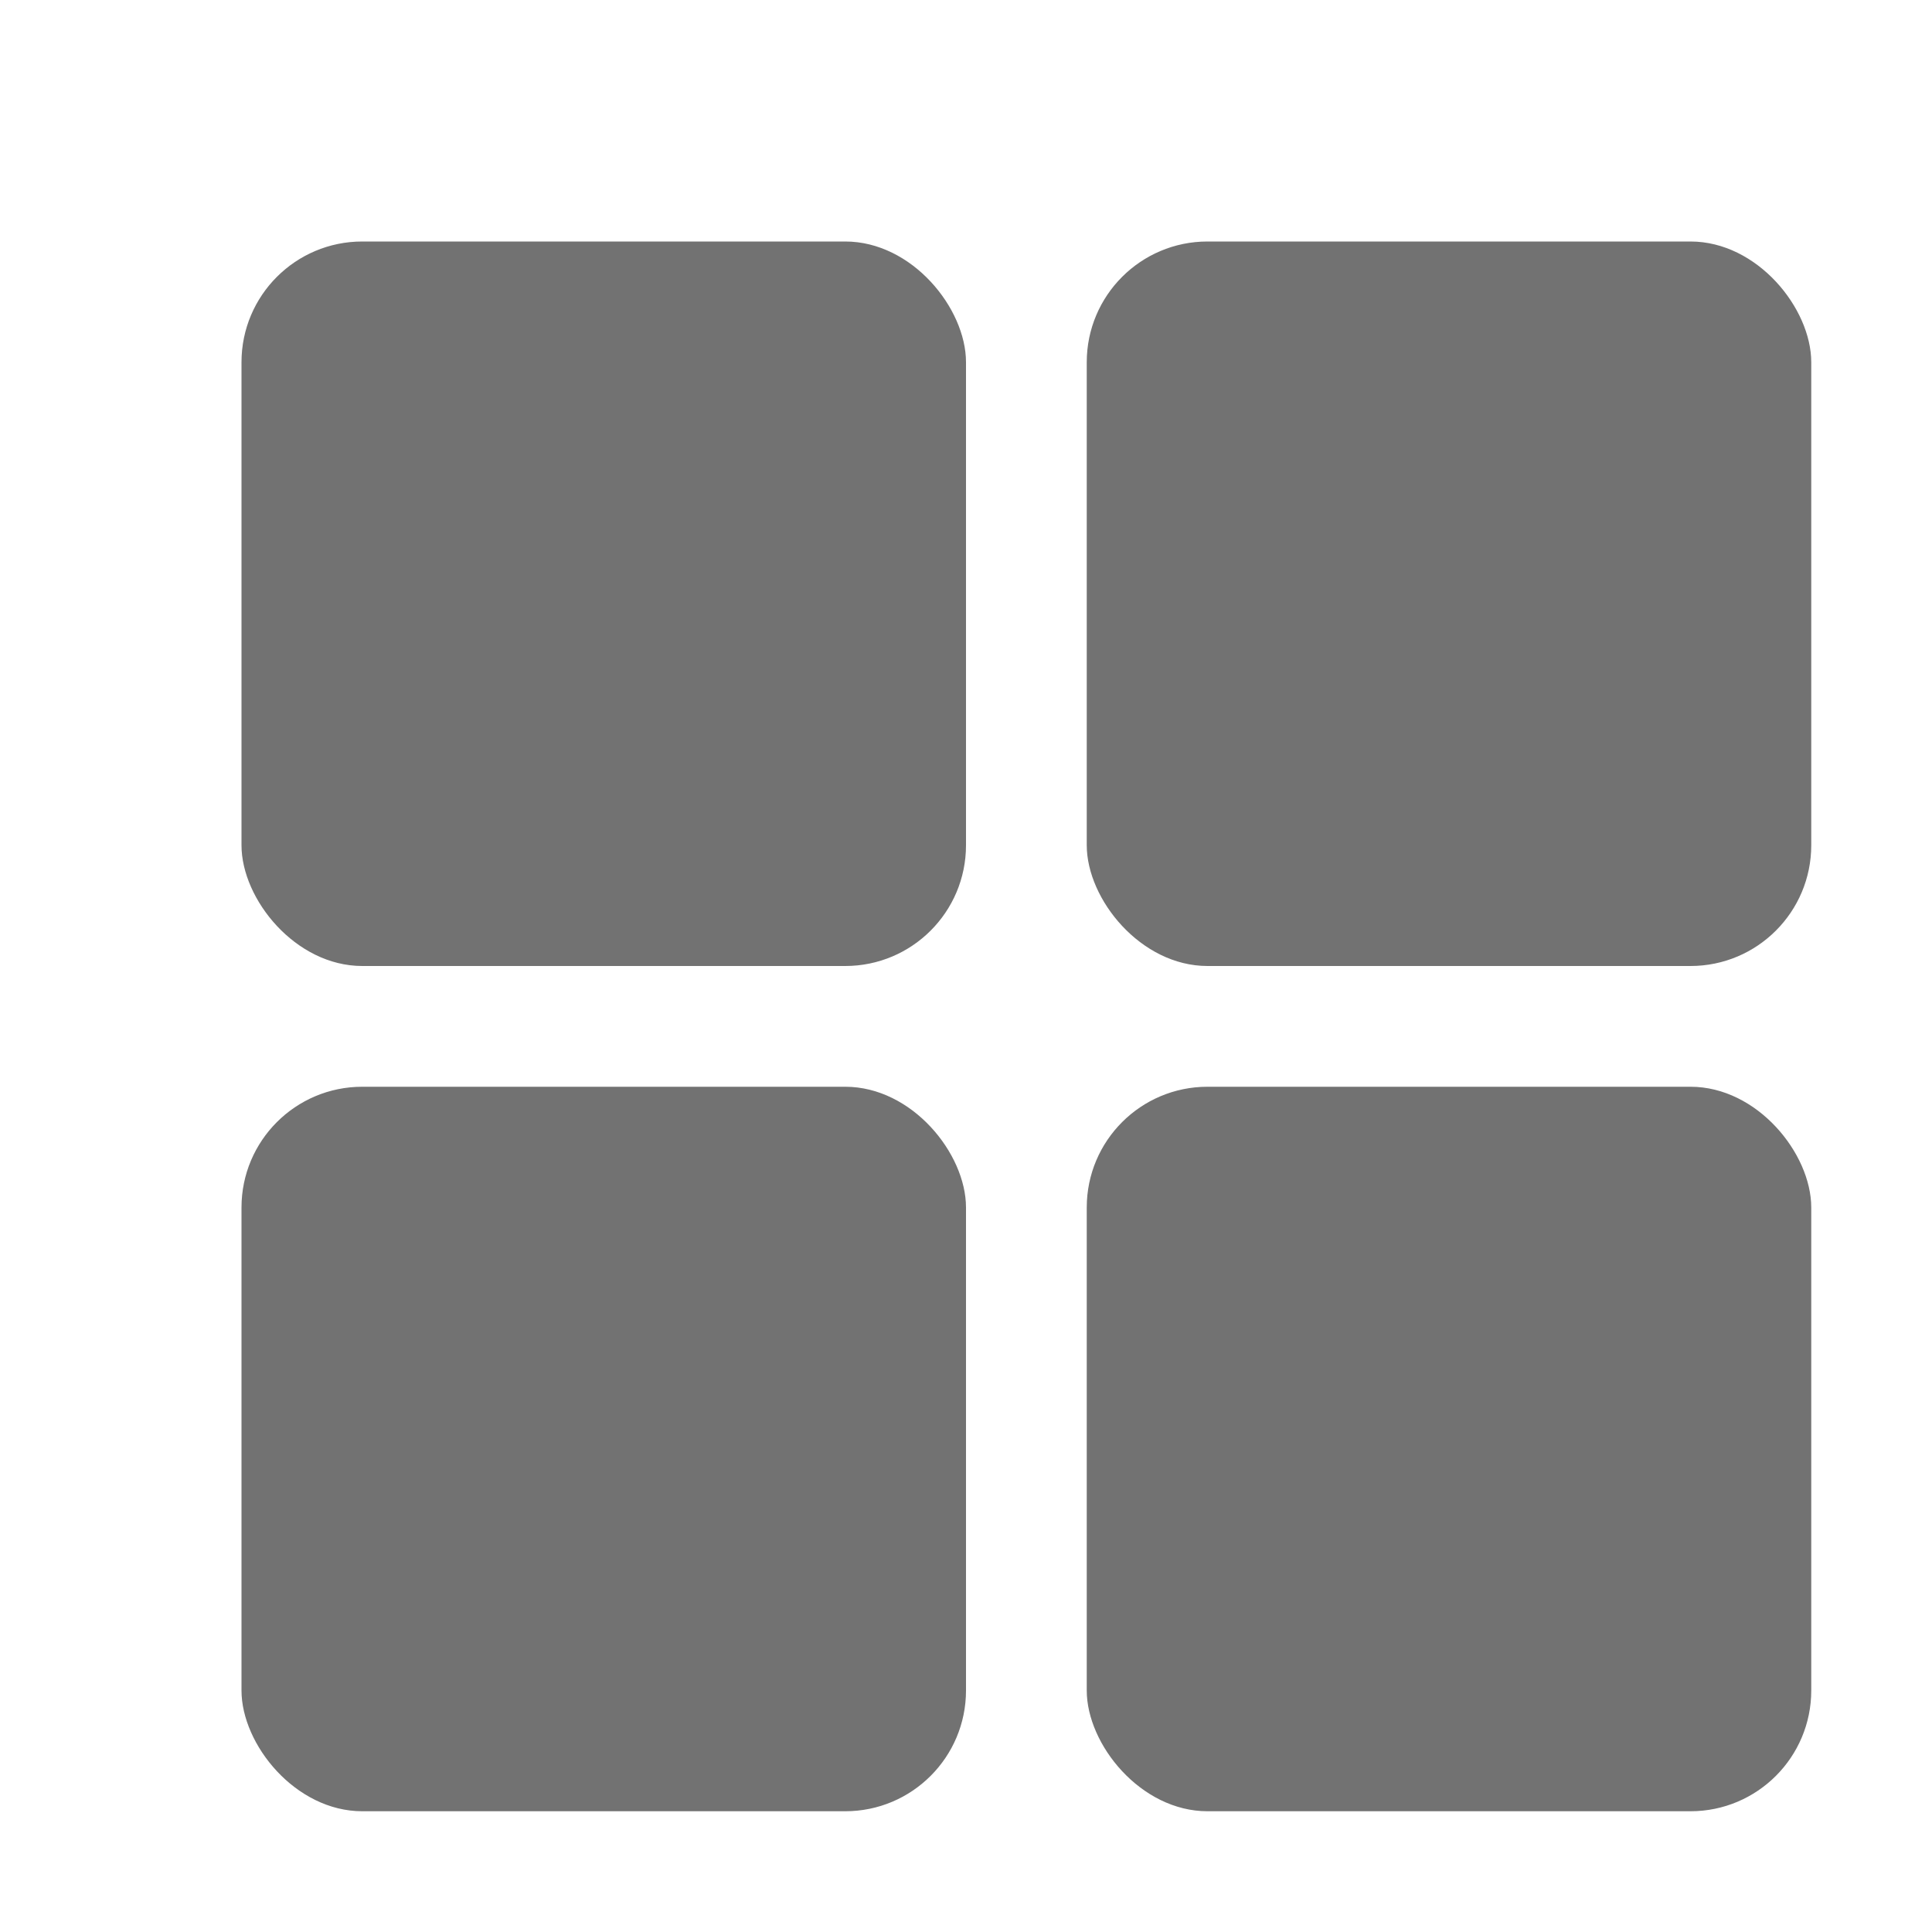 <svg xmlns="http://www.w3.org/2000/svg" width="16" height="16"><defs><style id="current-color-scheme" type="text/css">.ColorScheme-Text{color:#727272}</style></defs><rect class="ColorScheme-Text" width="6" height="6" x="2" y="2" rx="1" ry="1" fill="currentColor"/><rect class="ColorScheme-Text" width="6" height="6" x="9" y="2" rx="1" ry="1" fill="currentColor"/><rect class="ColorScheme-Text" width="6" height="6" x="9" y="9" rx="1" ry="1" fill="currentColor"/><rect class="ColorScheme-Text" width="6" height="6" x="2" y="9" rx="1" ry="1" fill="currentColor"/></svg>